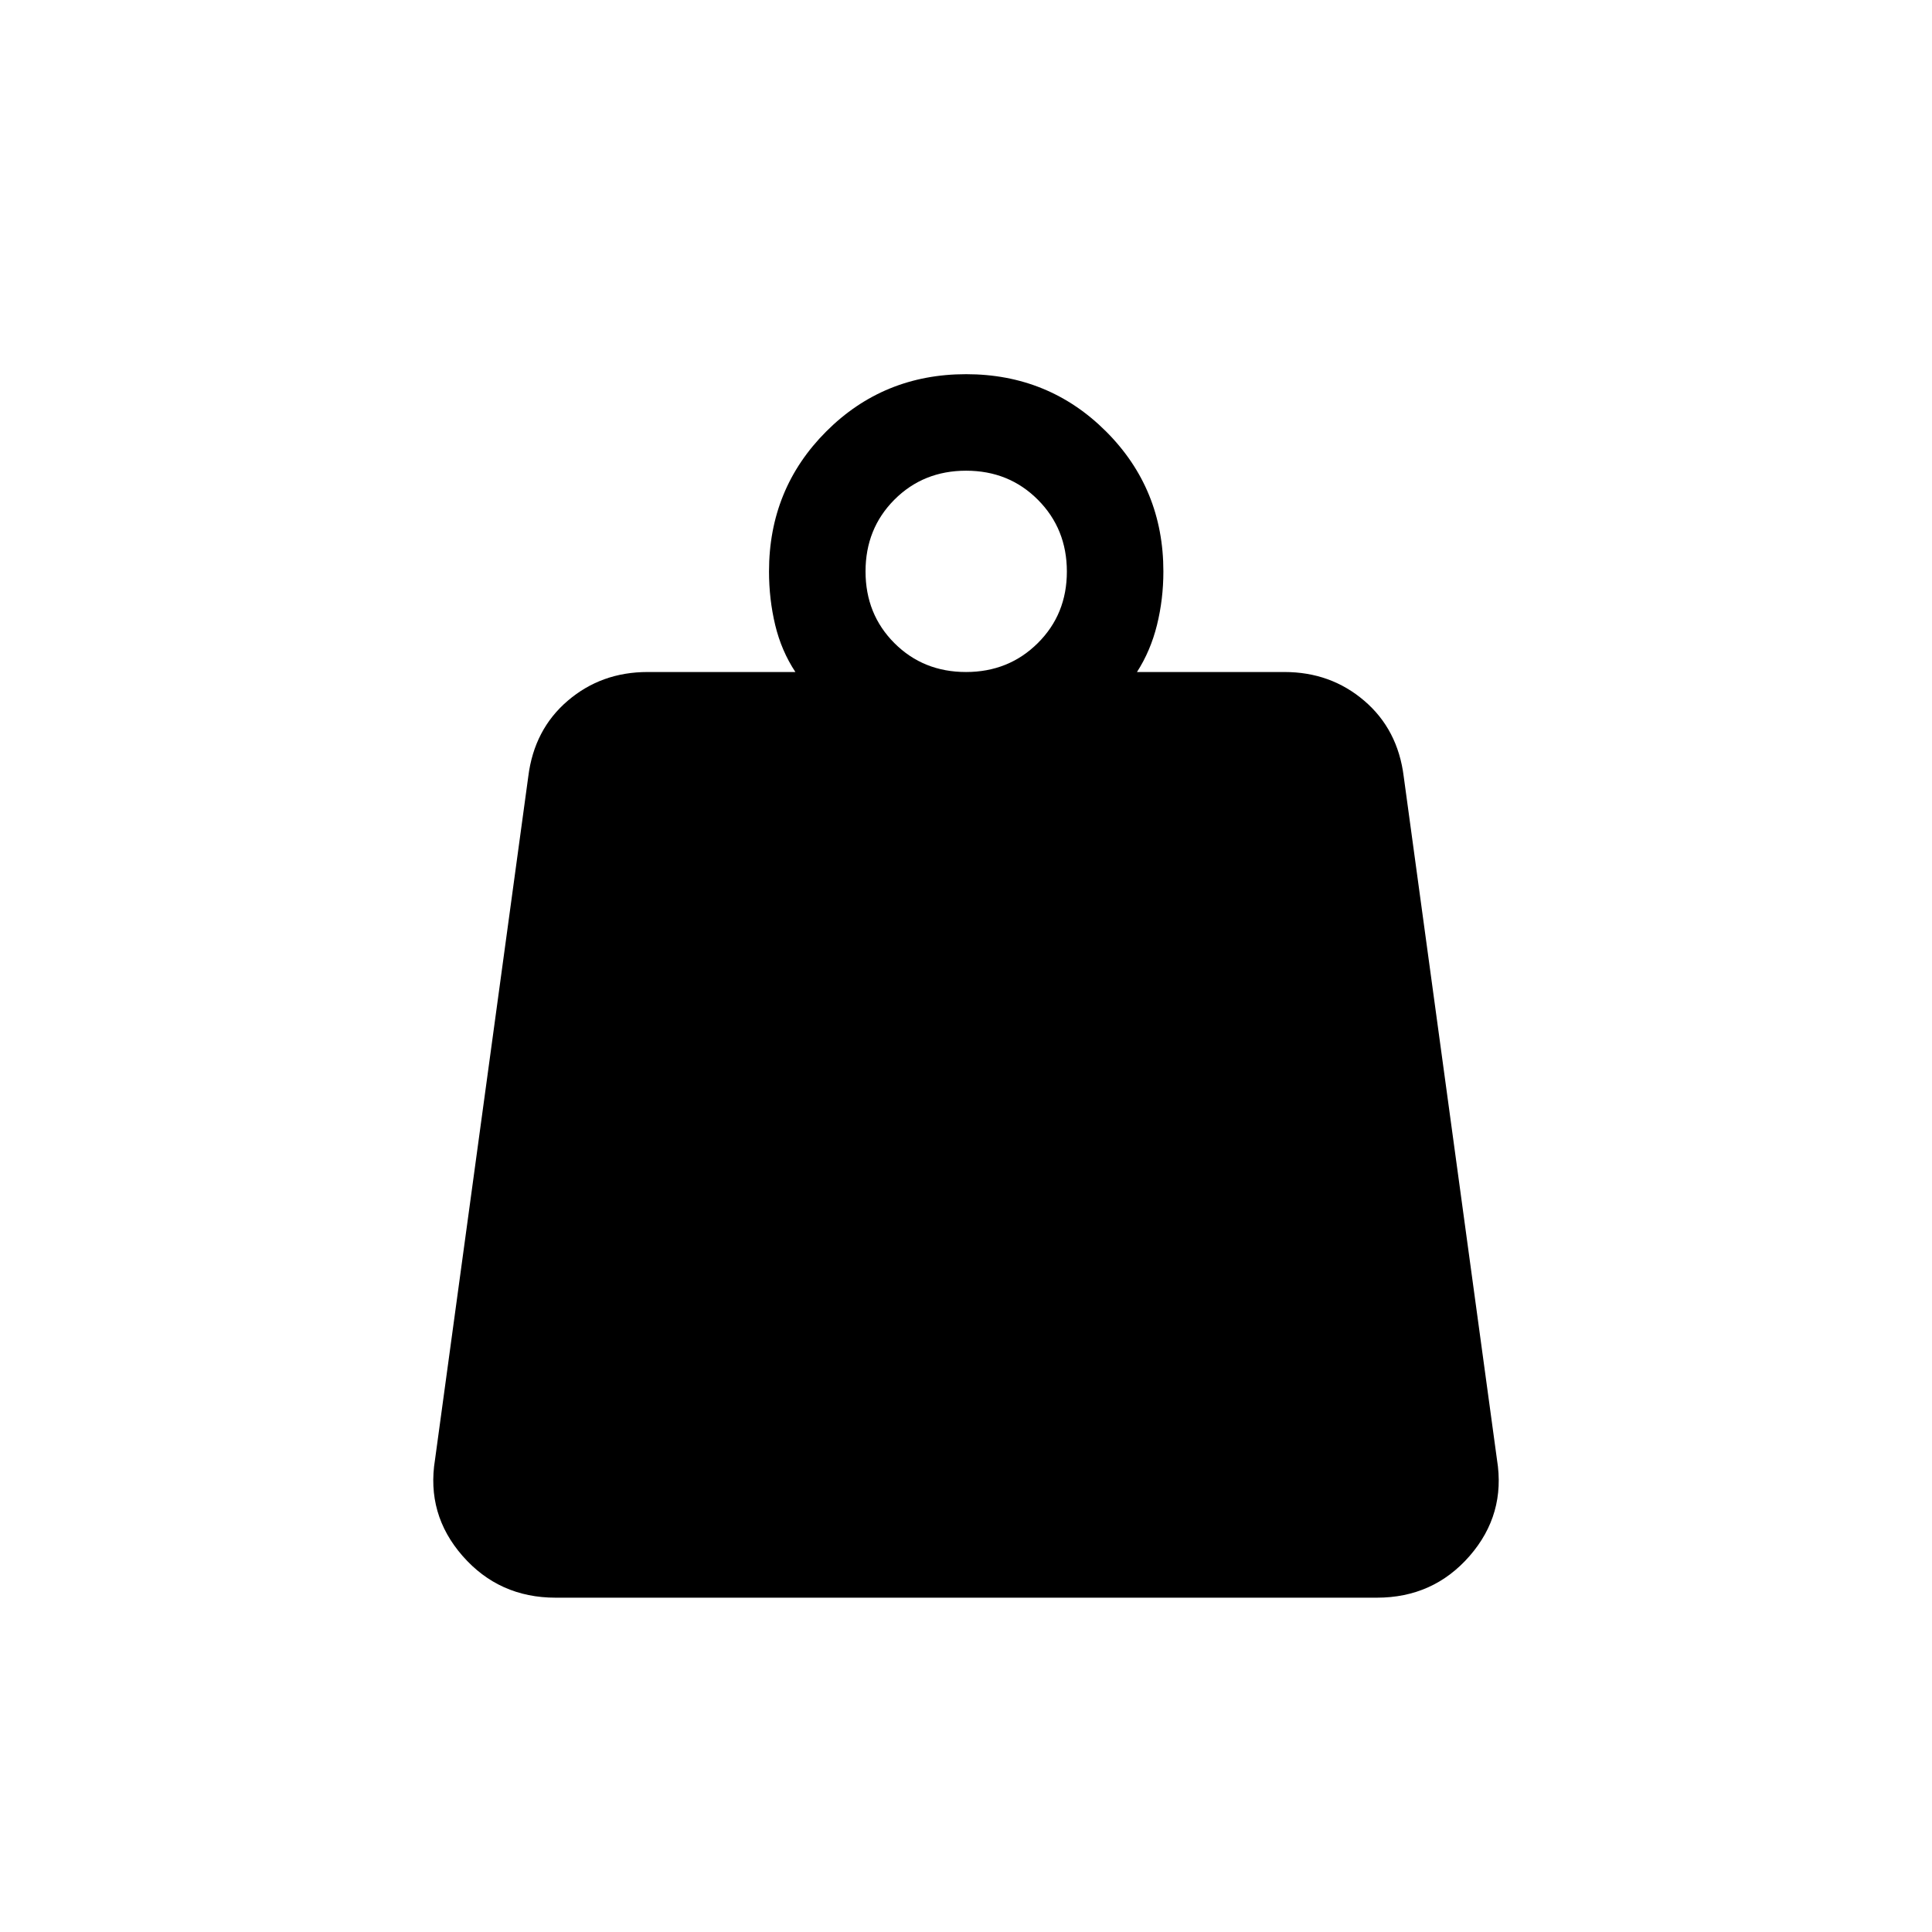 <svg xmlns="http://www.w3.org/2000/svg" height="20" viewBox="0 -960 960 960" width="20"><path d="M479.99-626.08q21.22 0 35.67-14.35 14.46-14.35 14.46-35.56 0-21.22-14.39-35.67-14.39-14.45-35.67-14.45-21.27 0-35.63 14.39-14.35 14.39-14.35 35.66 0 21.27 14.35 35.63 14.35 14.35 35.56 14.35Zm84.97 0h73.27q22.96 0 39.65 14.27 16.7 14.27 19.62 37.66l46.34 339.42q4.43 27.18-13.61 47.9-18.04 20.71-46.09 20.71H276.08q-28.04 0-46.2-20.71-18.15-20.72-13.72-47.9l46.34-339.42q2.92-23.39 19.62-37.66 16.69-14.27 39.65-14.27h73.46q-6.96-10.53-10.04-23.36-3.07-12.83-3.07-26.61 0-41.1 28.43-69.56 28.44-28.46 69.5-28.46t69.55 28.46q28.48 28.46 28.48 69.56 0 13.78-3.18 26.61-3.17 12.83-9.94 23.36Z"/></svg>